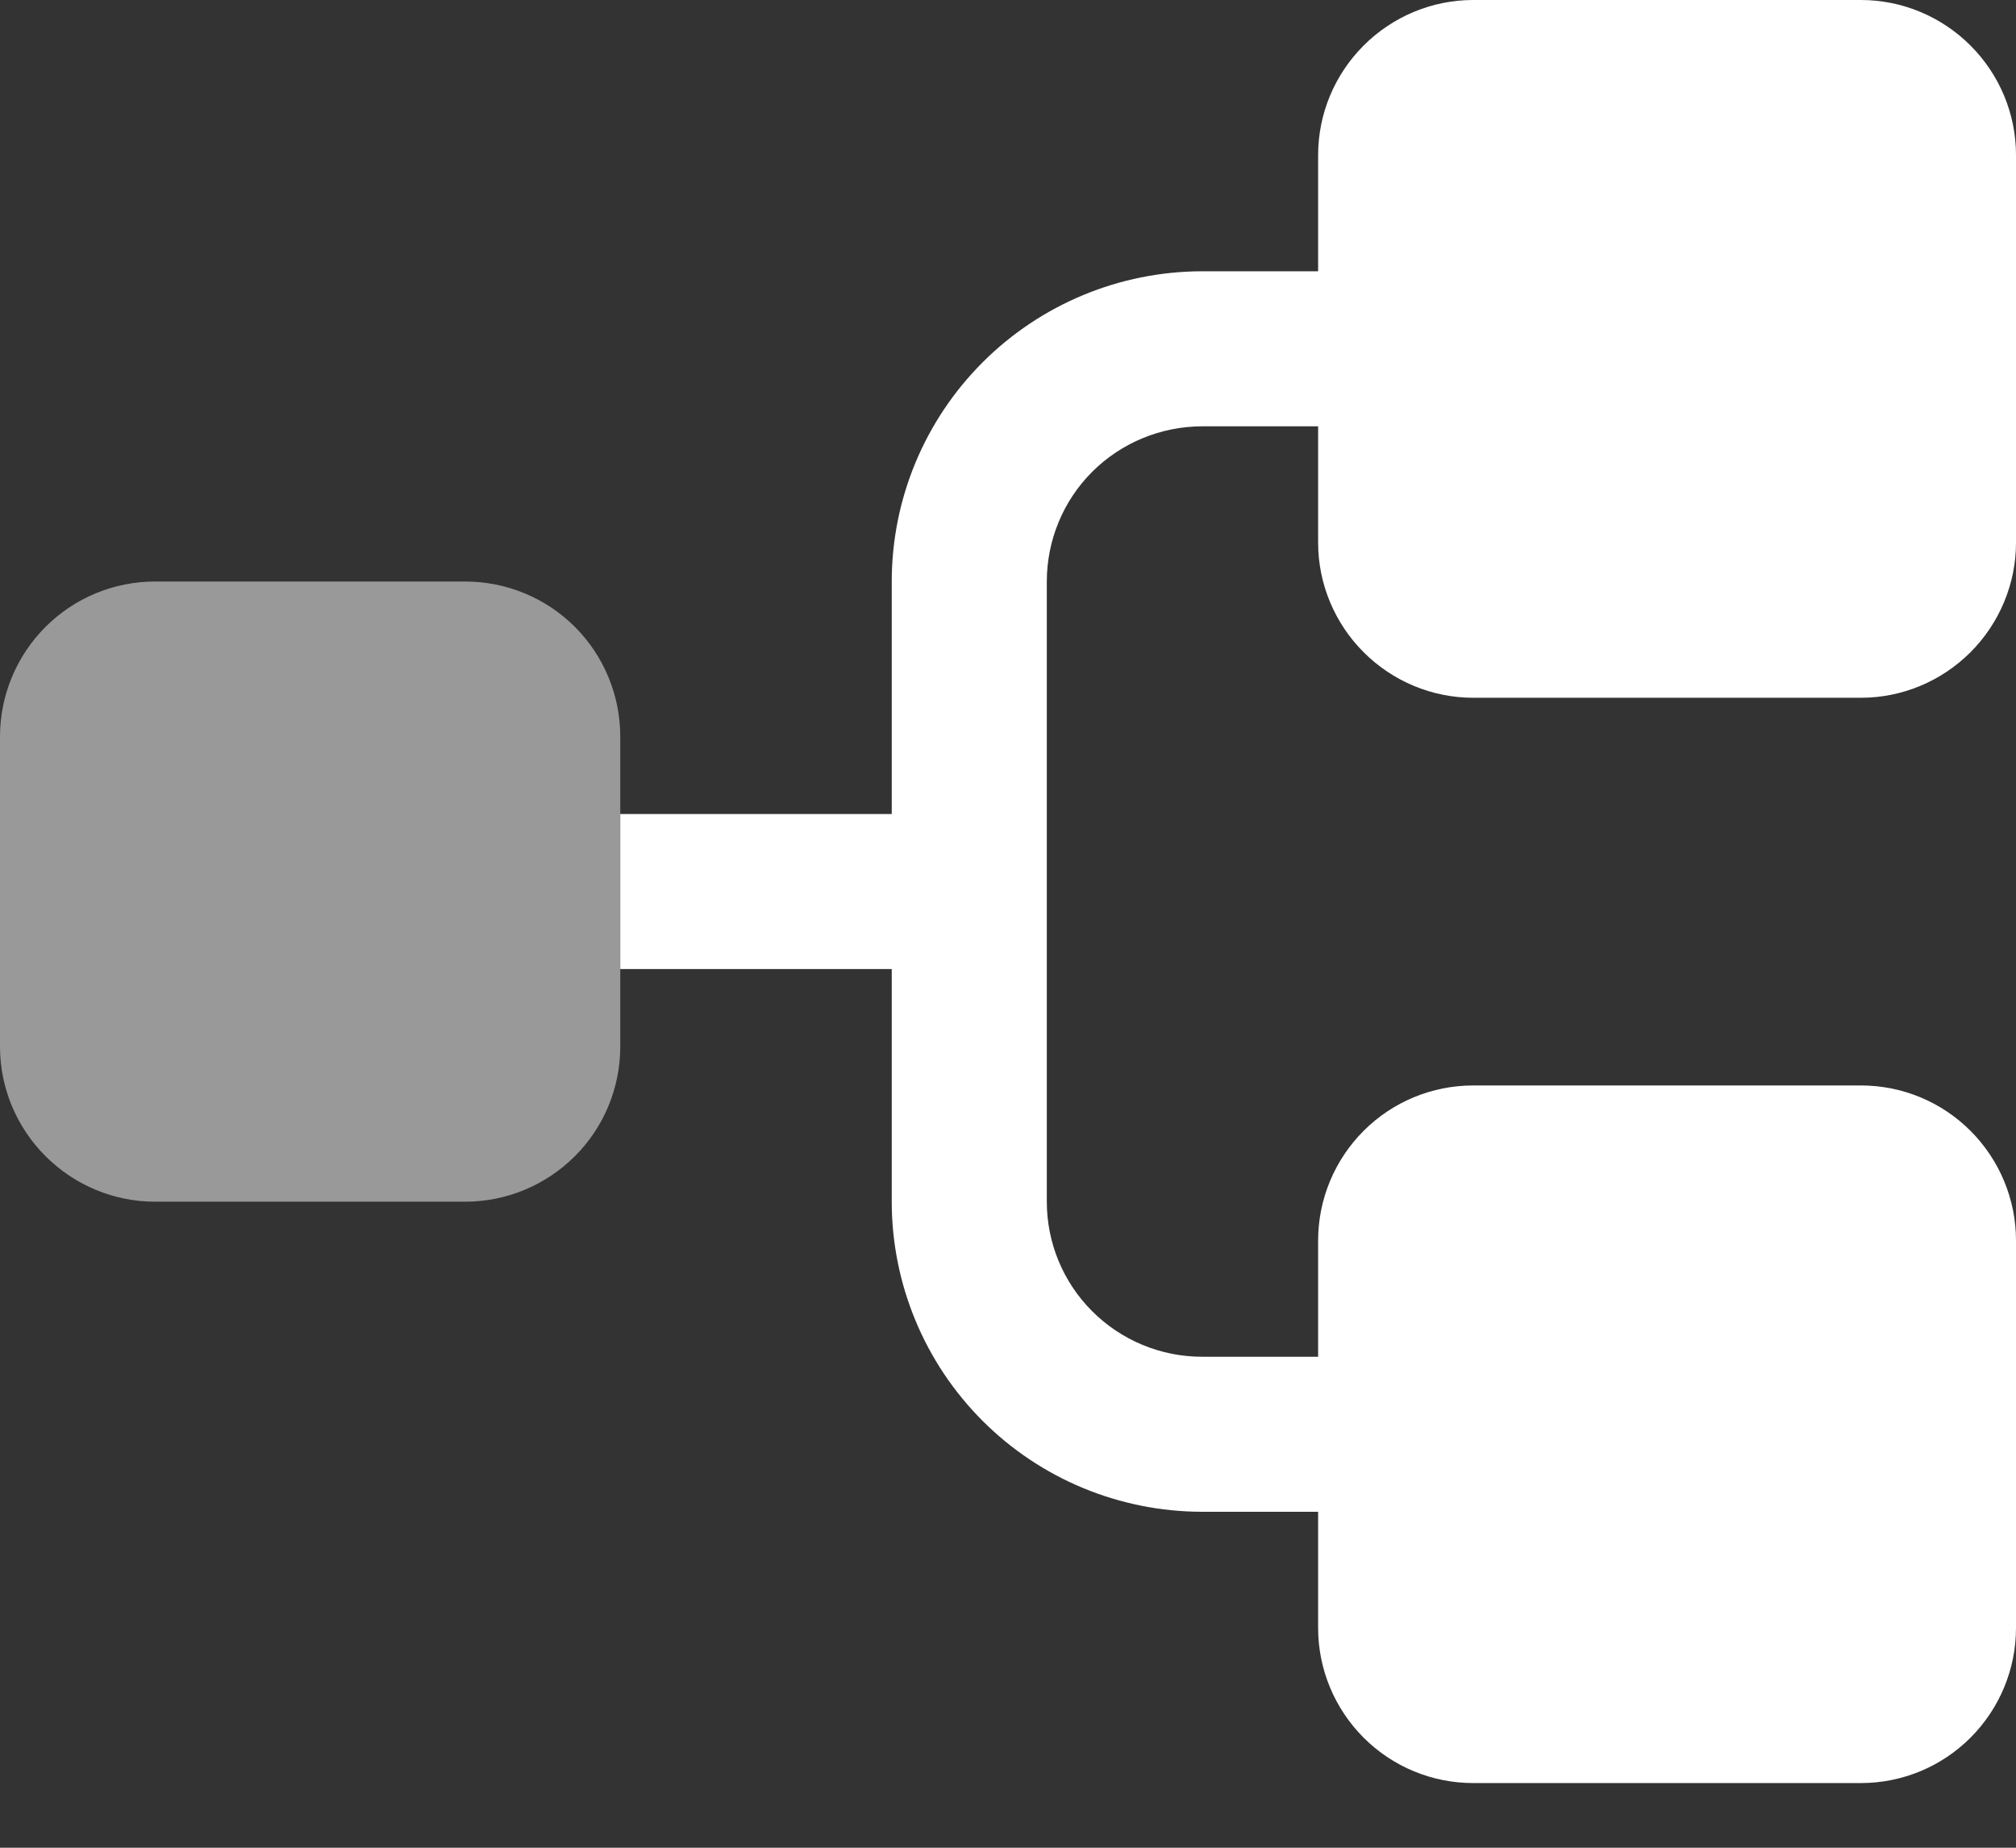 <svg width="12" height="11" viewBox="0 0 12 11" fill="none" xmlns="http://www.w3.org/2000/svg">
<rect x="0" y="0" width="12" height="11" fill="#333333" stroke="none"/>
<path fill-rule="evenodd" clip-rule="evenodd" d="M3.692 4.846V4.385C3.692 4.14 3.595 3.905 3.422 3.732C3.249 3.559 3.014 3.462 2.769 3.462H0.923C0.678 3.462 0.444 3.559 0.271 3.732C0.098 3.905 0 4.14 0 4.385V6.231C0 6.476 0.098 6.71 0.271 6.883C0.444 7.056 0.678 7.154 0.923 7.154H2.769C3.014 7.154 3.249 7.056 3.422 6.883C3.595 6.71 3.692 6.476 3.692 6.231V5.769V4.846Z" fill="white" fill-opacity="0.5"/>
<path fill-rule="evenodd" clip-rule="evenodd" d="M7.846 2.538V3.231C7.846 3.475 7.944 3.71 8.117 3.883C8.29 4.056 8.524 4.154 8.769 4.154H11.077C11.322 4.154 11.556 4.056 11.729 3.883C11.902 3.71 12 3.475 12 3.231V0.923C12 0.678 11.902 0.444 11.729 0.271C11.556 0.098 11.322 0 11.077 0H8.769C8.524 0 8.29 0.098 8.117 0.271C7.944 0.444 7.846 0.678 7.846 0.923V1.615H7.154C6.664 1.616 6.195 1.811 5.849 2.157C5.503 2.503 5.308 2.972 5.308 3.462V4.846H3.692V5.769H5.308V7.154C5.308 7.643 5.503 8.113 5.849 8.459C6.195 8.805 6.664 8.999 7.154 9H7.846V9.692C7.846 9.937 7.944 10.172 8.117 10.345C8.29 10.518 8.524 10.615 8.769 10.615H11.077C11.322 10.615 11.556 10.518 11.729 10.345C11.902 10.172 12 9.937 12 9.692V7.385C12 7.14 11.902 6.905 11.729 6.732C11.556 6.559 11.322 6.462 11.077 6.462H8.769C8.524 6.462 8.29 6.559 8.117 6.732C7.944 6.905 7.846 7.14 7.846 7.385V8.077H7.154C6.909 8.077 6.674 7.979 6.501 7.806C6.328 7.633 6.231 7.399 6.231 7.154V3.462C6.231 3.217 6.328 2.982 6.501 2.809C6.674 2.636 6.909 2.539 7.154 2.538H7.846Z" fill="white"/>
</svg>
